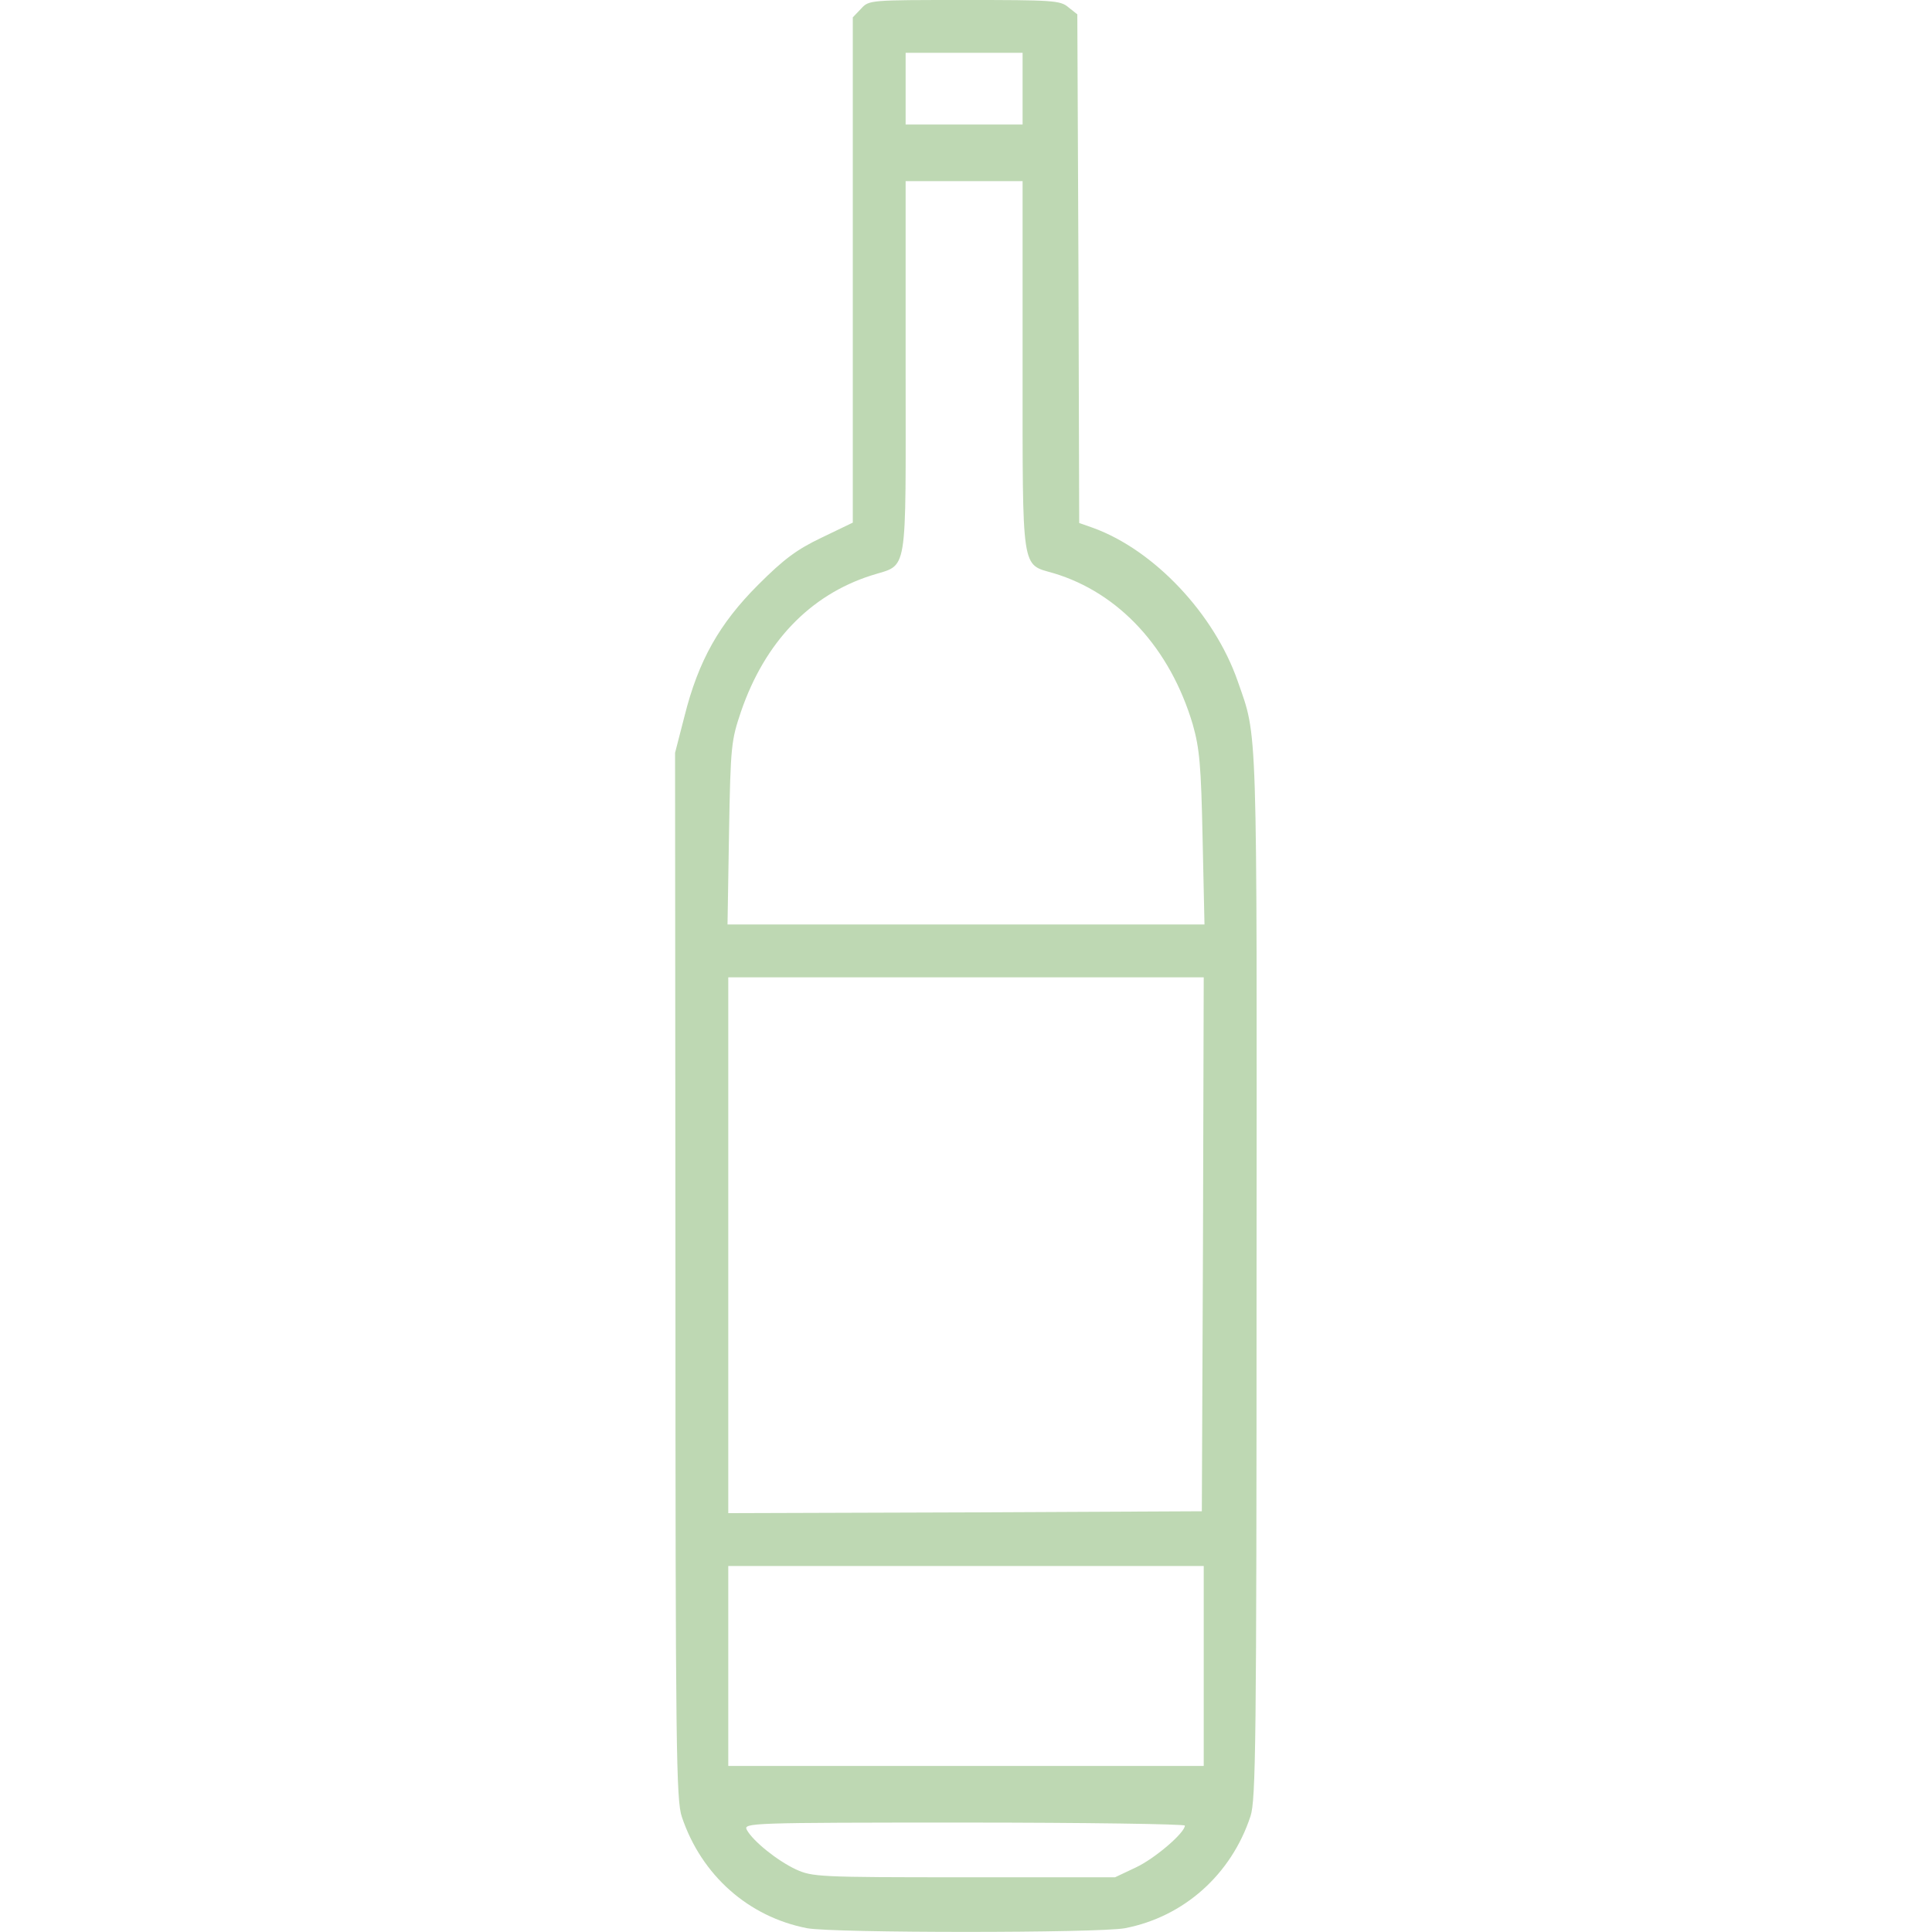<svg xmlns="http://www.w3.org/2000/svg" version="1.0" width="512pt" height="512pt" viewBox="0 0 512 512" preserveAspectRatio="xMidYMid meet">

<g transform="translate(0,512) scale(0.1,-0.1)" fill="#bed8b3" stroke="none">
<path d="M2282 5097 l-22 -23 0 -670 0 -669 -83 -40 c-65 -31 -99 -56 -168 -125 -102 -102 -158 -200 -195 -348 l-25 -97 1 -1386 c0 -1254 2 -1391 17 -1434 52 -155 177 -265 332 -295 71 -13 771 -13 842 0 156 30 282 142 333 297 14 43 16 192 16 1434 1 1493 3 1421 -50 1574 -62 178 -221 347 -383 406 l-37 13 -2 674 -3 674 -24 19 c-21 18 -42 19 -275 19 -251 0 -253 0 -274 -23z m428 -212 l0 -95 -155 0 -155 0 0 95 0 95 155 0 155 0 0 -95z m0 -734 c0 -553 -4 -525 82 -550 174 -52 309 -199 369 -401 18 -64 22 -108 26 -302 l5 -228 -632 0 -632 0 4 243 c4 232 6 245 32 322 63 183 182 308 345 360 99 32 91 -14 91 550 l0 495 155 0 155 0 0 -489z m478 -2328 l-3 -708 -627 -3 -628 -2 0 710 0 710 630 0 630 0 -2 -707z m2 -1118 l0 -265 -630 0 -630 0 0 265 0 265 630 0 630 0 0 -265z m-50 -423 c0 -19 -79 -87 -130 -111 l-55 -26 -400 0 c-386 0 -402 1 -446 21 -49 23 -114 75 -130 105 -9 18 8 19 576 19 322 0 585 -4 585 -8z" fill="#bed8b3"/>
</g>
</svg>